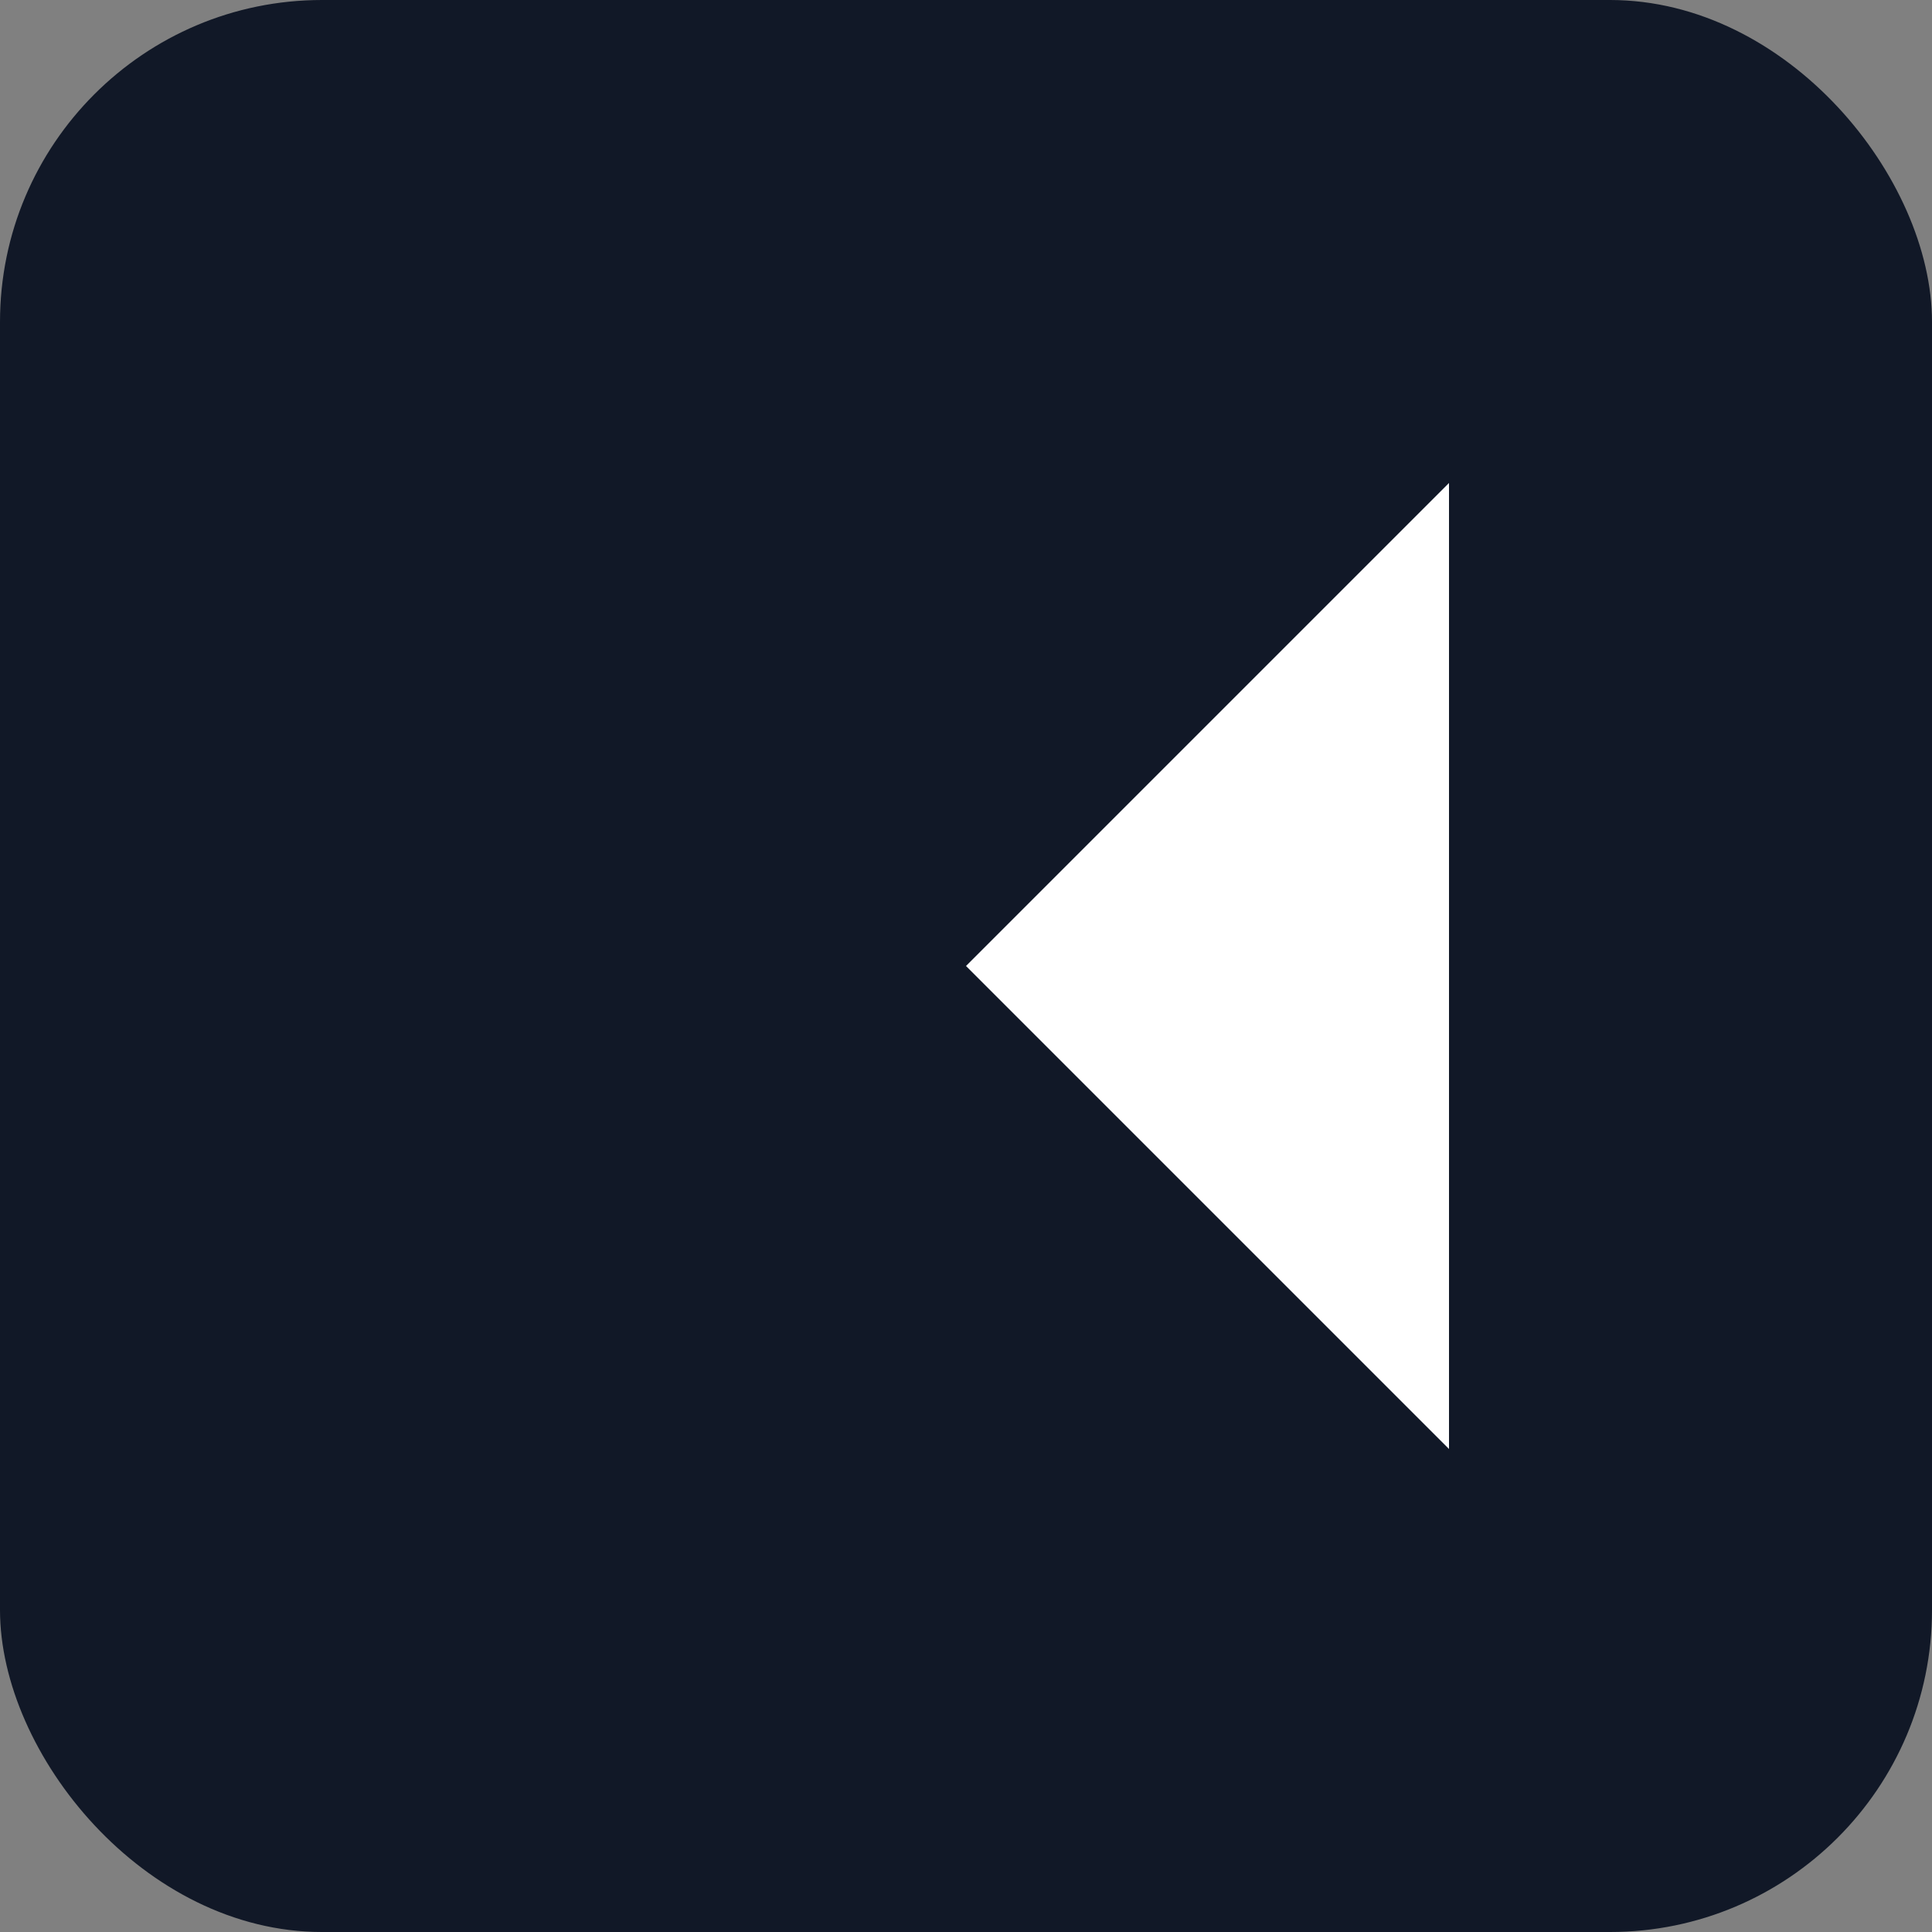 <svg width="32" height="32" viewBox="0 0 24 24" fill="none" xmlns="http://www.w3.org/2000/svg">
  <rect x="0" y="0" width="24" height="24" fill="#808080" stroke="none"/>
  <rect width="24" height="24" rx="4" fill="#111827"></rect>
  <path d="M6 12h6l6-6v12l-6-6H6z" fill="white"></path>
</svg>
